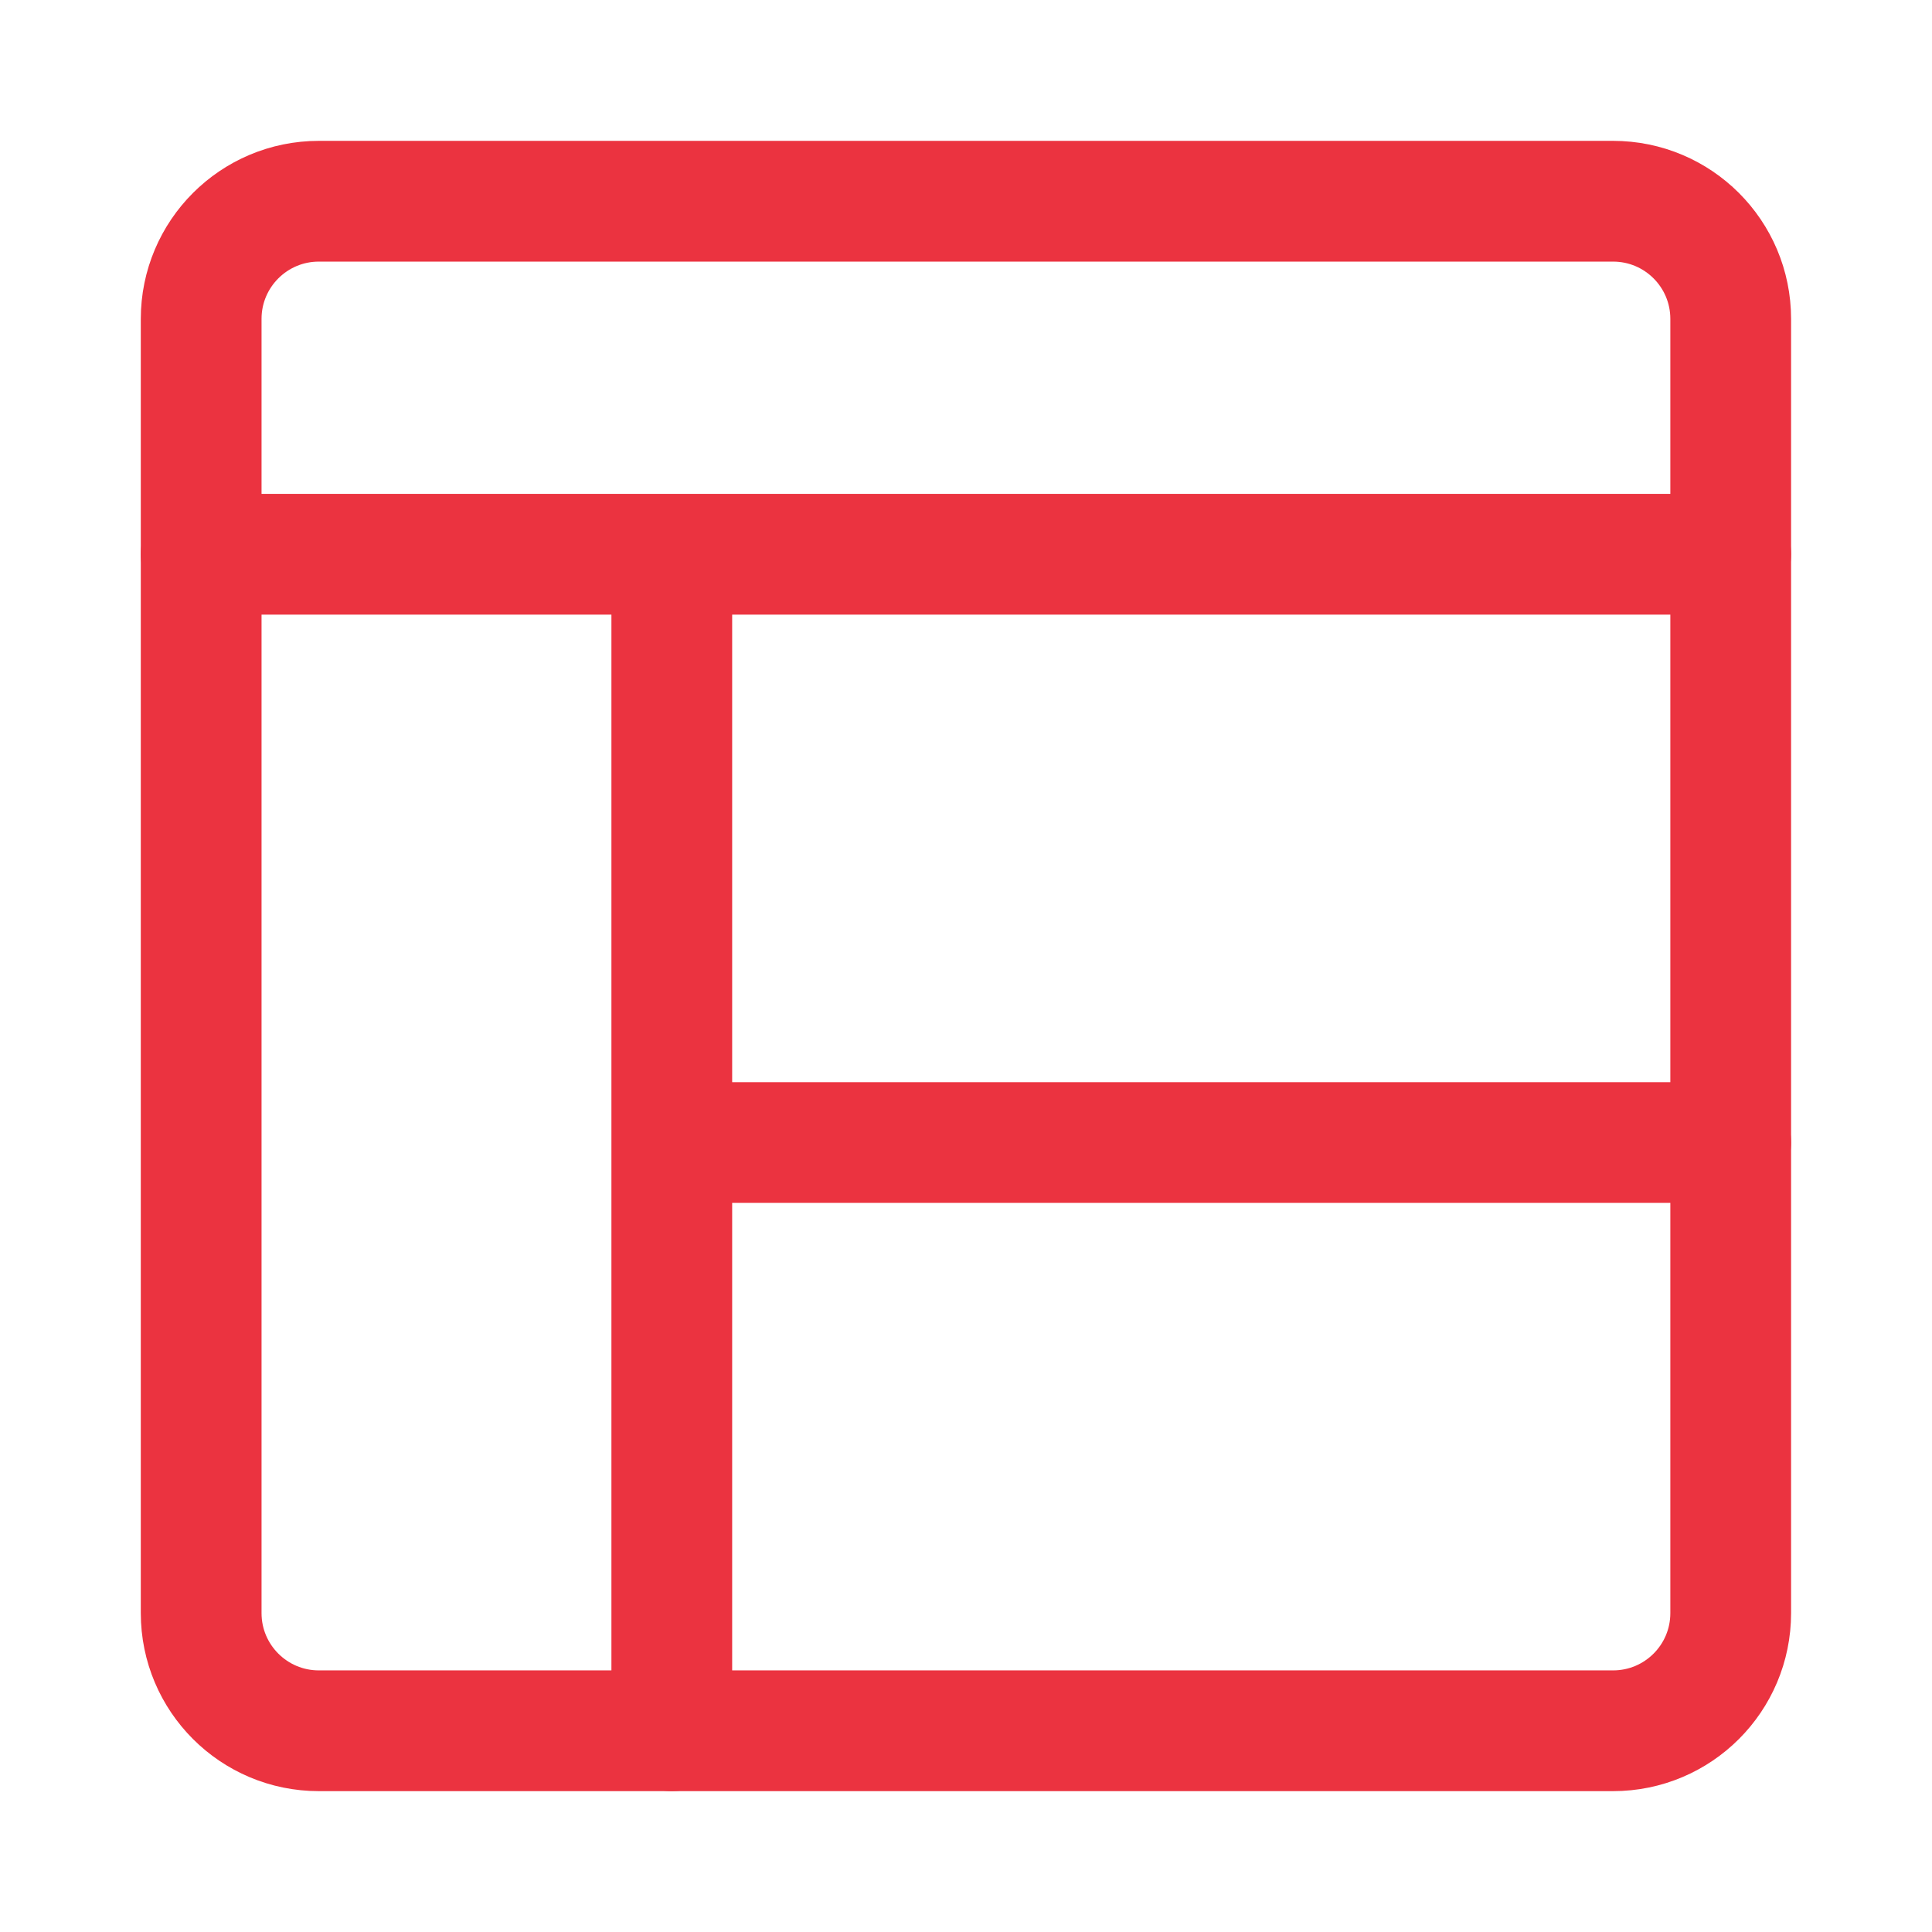 <svg width="32" height="32" viewBox="0 0 32 32" fill="none" xmlns="http://www.w3.org/2000/svg">
<path d="M26.717 3.333H5.281C4.205 3.333 3.332 4.205 3.332 5.282V26.718C3.332 27.795 4.205 28.667 5.281 28.667H26.717C27.794 28.667 28.666 27.795 28.666 26.718V5.282C28.666 4.205 27.794 3.333 26.717 3.333Z" stroke="#EB3340" stroke-width="2" stroke-linecap="round" stroke-linejoin="round"/>
<path d="M3.332 9.18H28.666M11.127 9.18V28.667M28.666 18.924H11.127" stroke="#EB3340" stroke-width="2" stroke-linecap="round" stroke-linejoin="round"/>
</svg>
